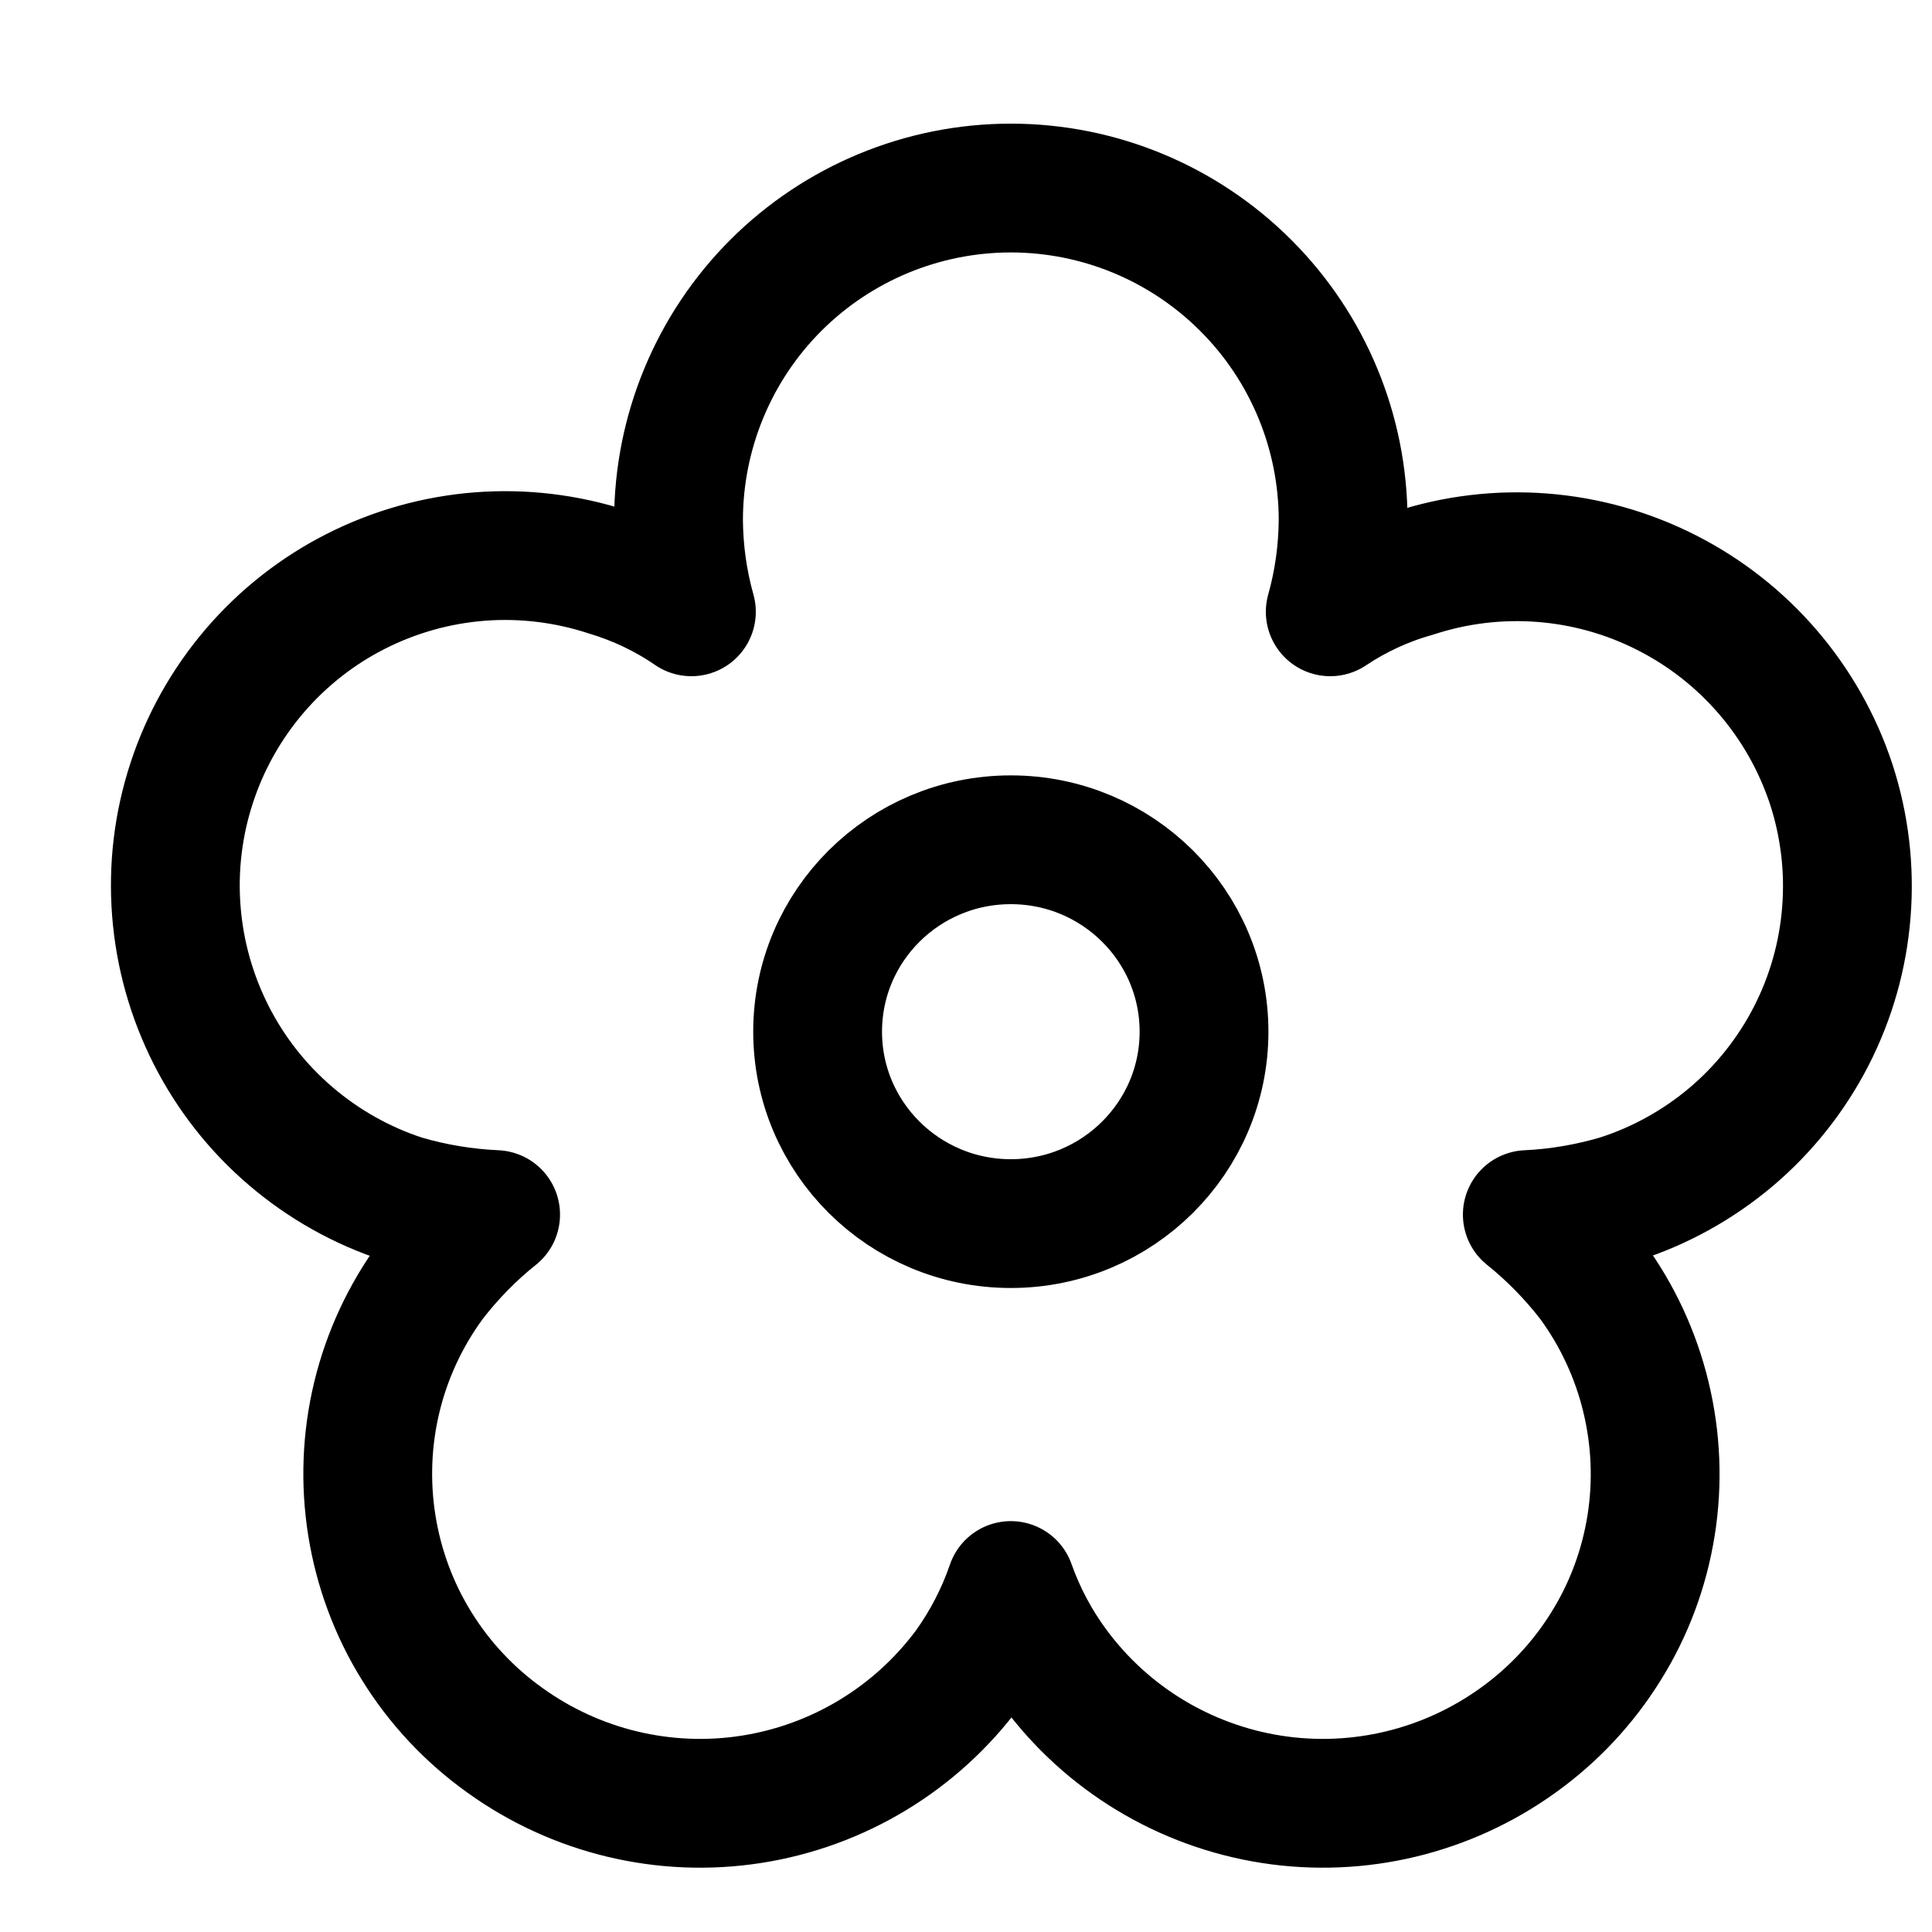 <svg width="15" height="15" viewBox="0 0 15 15" fill="none" xmlns="http://www.w3.org/2000/svg">
<g clip-path="url(#clip0_6_5846)">
<path d="M7.848 9.5C8.676 9.5 9.348 8.832 9.348 8.01C9.348 7.187 8.676 6.52 7.848 6.52C7.019 6.52 6.348 7.187 6.348 8.01C6.348 8.832 7.019 9.5 7.848 9.5Z" stroke="#000001" stroke-linecap="round" stroke-linejoin="round"/>
<path d="M14.218 6.09C14.005 5.443 13.544 4.907 12.937 4.6C12.33 4.292 11.625 4.238 10.978 4.45C10.747 4.515 10.527 4.617 10.328 4.75C10.393 4.519 10.426 4.28 10.428 4.04C10.428 3.356 10.156 2.699 9.672 2.216C9.188 1.732 8.532 1.46 7.848 1.46C7.164 1.46 6.507 1.732 6.023 2.216C5.54 2.699 5.268 3.356 5.268 4.04C5.27 4.28 5.303 4.519 5.368 4.75C5.169 4.613 4.949 4.509 4.718 4.44C4.398 4.336 4.061 4.295 3.725 4.321C3.39 4.347 3.063 4.439 2.763 4.591C2.463 4.743 2.196 4.953 1.977 5.209C1.759 5.464 1.592 5.76 1.488 6.08C1.383 6.4 1.343 6.737 1.369 7.072C1.395 7.408 1.487 7.735 1.639 8.035C1.791 8.335 2.001 8.602 2.256 8.82C2.512 9.039 2.808 9.206 3.128 9.31C3.362 9.379 3.604 9.419 3.848 9.43C3.661 9.579 3.494 9.751 3.348 9.94C3.149 10.211 3.005 10.519 2.926 10.846C2.847 11.173 2.834 11.512 2.887 11.844C2.94 12.176 3.058 12.495 3.235 12.78C3.412 13.066 3.644 13.314 3.918 13.51C4.471 13.909 5.159 14.075 5.833 13.97C6.507 13.865 7.112 13.499 7.518 12.95C7.658 12.754 7.77 12.538 7.848 12.31C7.929 12.539 8.044 12.755 8.188 12.95C8.593 13.499 9.199 13.865 9.873 13.97C10.547 14.075 11.235 13.909 11.788 13.51C12.061 13.314 12.293 13.066 12.47 12.78C12.648 12.495 12.766 12.176 12.819 11.844C12.872 11.512 12.858 11.173 12.779 10.846C12.7 10.519 12.557 10.211 12.358 9.94C12.212 9.751 12.044 9.579 11.858 9.43C12.098 9.419 12.337 9.378 12.568 9.31C12.888 9.208 13.185 9.043 13.442 8.826C13.698 8.609 13.909 8.343 14.063 8.043C14.216 7.744 14.309 7.417 14.335 7.082C14.362 6.747 14.322 6.41 14.218 6.09V6.09Z" stroke="#000001" stroke-linecap="round" stroke-linejoin="round"/>
</g>
<defs>
<clipPath id="clip0_6_5846">
<rect width="14" height="14" fill="white" transform="translate(0.848 0.75)"/>
</clipPath>
</defs>
</svg>
